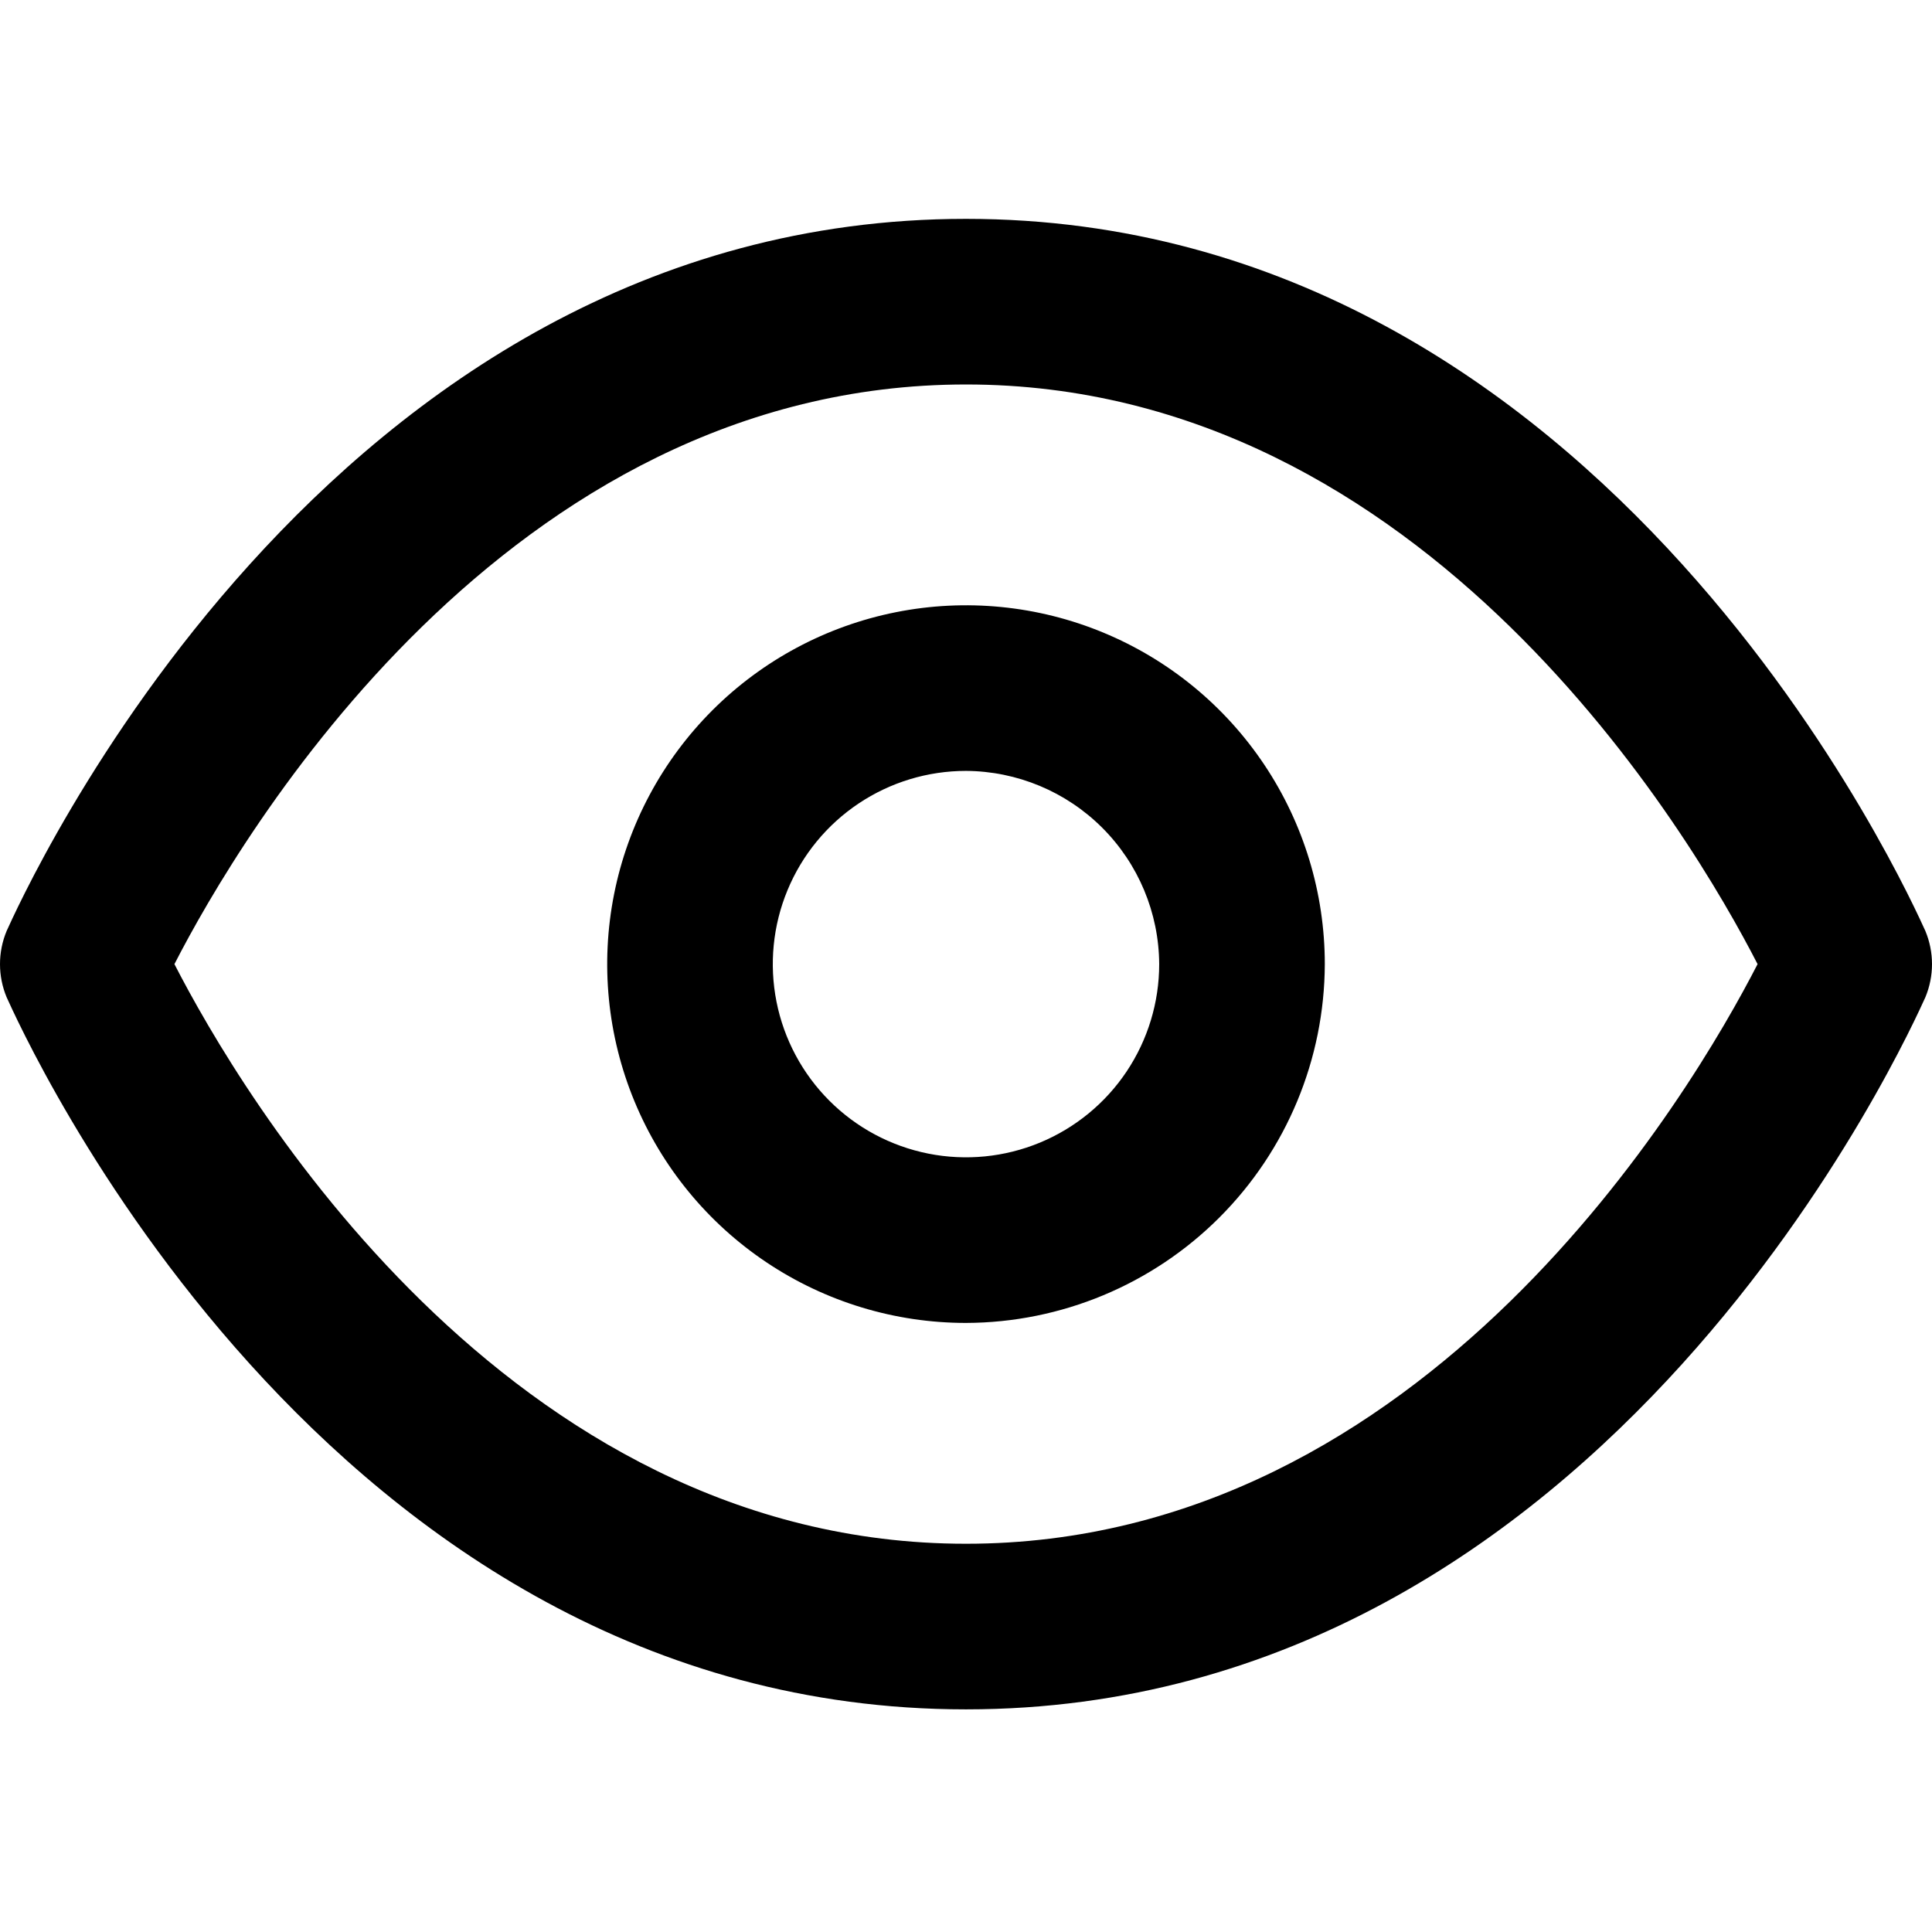 <svg width="512" height="512" viewBox="0 0 512 512" fill="none" xmlns="http://www.w3.org/2000/svg">
<path d="M256 453C85.431 453 5.266 271.885 1.755 264.278C0.597 261.496 0 258.513 0 255.5C0 252.487 0.597 249.504 1.755 246.722C5.266 239.115 85.431 58 256 58C426.569 58 506.734 239.115 510.245 246.722C511.403 249.504 512 252.487 512 255.5C512 258.513 511.403 261.496 510.245 264.278C506.734 271.885 426.569 453 256 453ZM46.226 255.5C63.488 289.148 133.998 409.111 256 409.111C378.002 409.111 448.512 289.148 465.774 255.5C448.512 221.852 378.002 101.889 256 101.889C133.998 101.889 63.488 221.852 46.226 255.5Z" fill="black"/>
<path d="M256 350.591C237.194 350.591 218.81 345.014 203.174 334.566C187.537 324.117 175.349 309.265 168.153 291.889C160.956 274.513 159.073 255.393 162.742 236.947C166.411 218.501 175.467 201.557 188.765 188.258C202.063 174.959 219.005 165.903 237.45 162.233C255.895 158.564 275.013 160.447 292.388 167.645C309.763 174.842 324.613 187.03 335.061 202.668C345.509 218.306 351.086 236.691 351.086 255.499C351.009 280.695 340.966 304.838 323.151 322.654C305.335 340.471 281.195 350.514 256 350.591ZM256 204.295C245.874 204.295 235.975 207.298 227.555 212.925C219.135 218.551 212.573 226.548 208.698 235.904C204.822 245.26 203.809 255.556 205.784 265.488C207.76 275.421 212.636 284.544 219.796 291.705C226.957 298.866 236.08 303.743 246.012 305.719C255.944 307.694 266.238 306.68 275.594 302.805C284.949 298.929 292.946 292.367 298.572 283.946C304.197 275.526 307.2 265.626 307.2 255.499C307.123 241.943 301.705 228.963 292.119 219.377C282.534 209.791 269.556 204.372 256 204.295Z" fill="black"/>
</svg>
